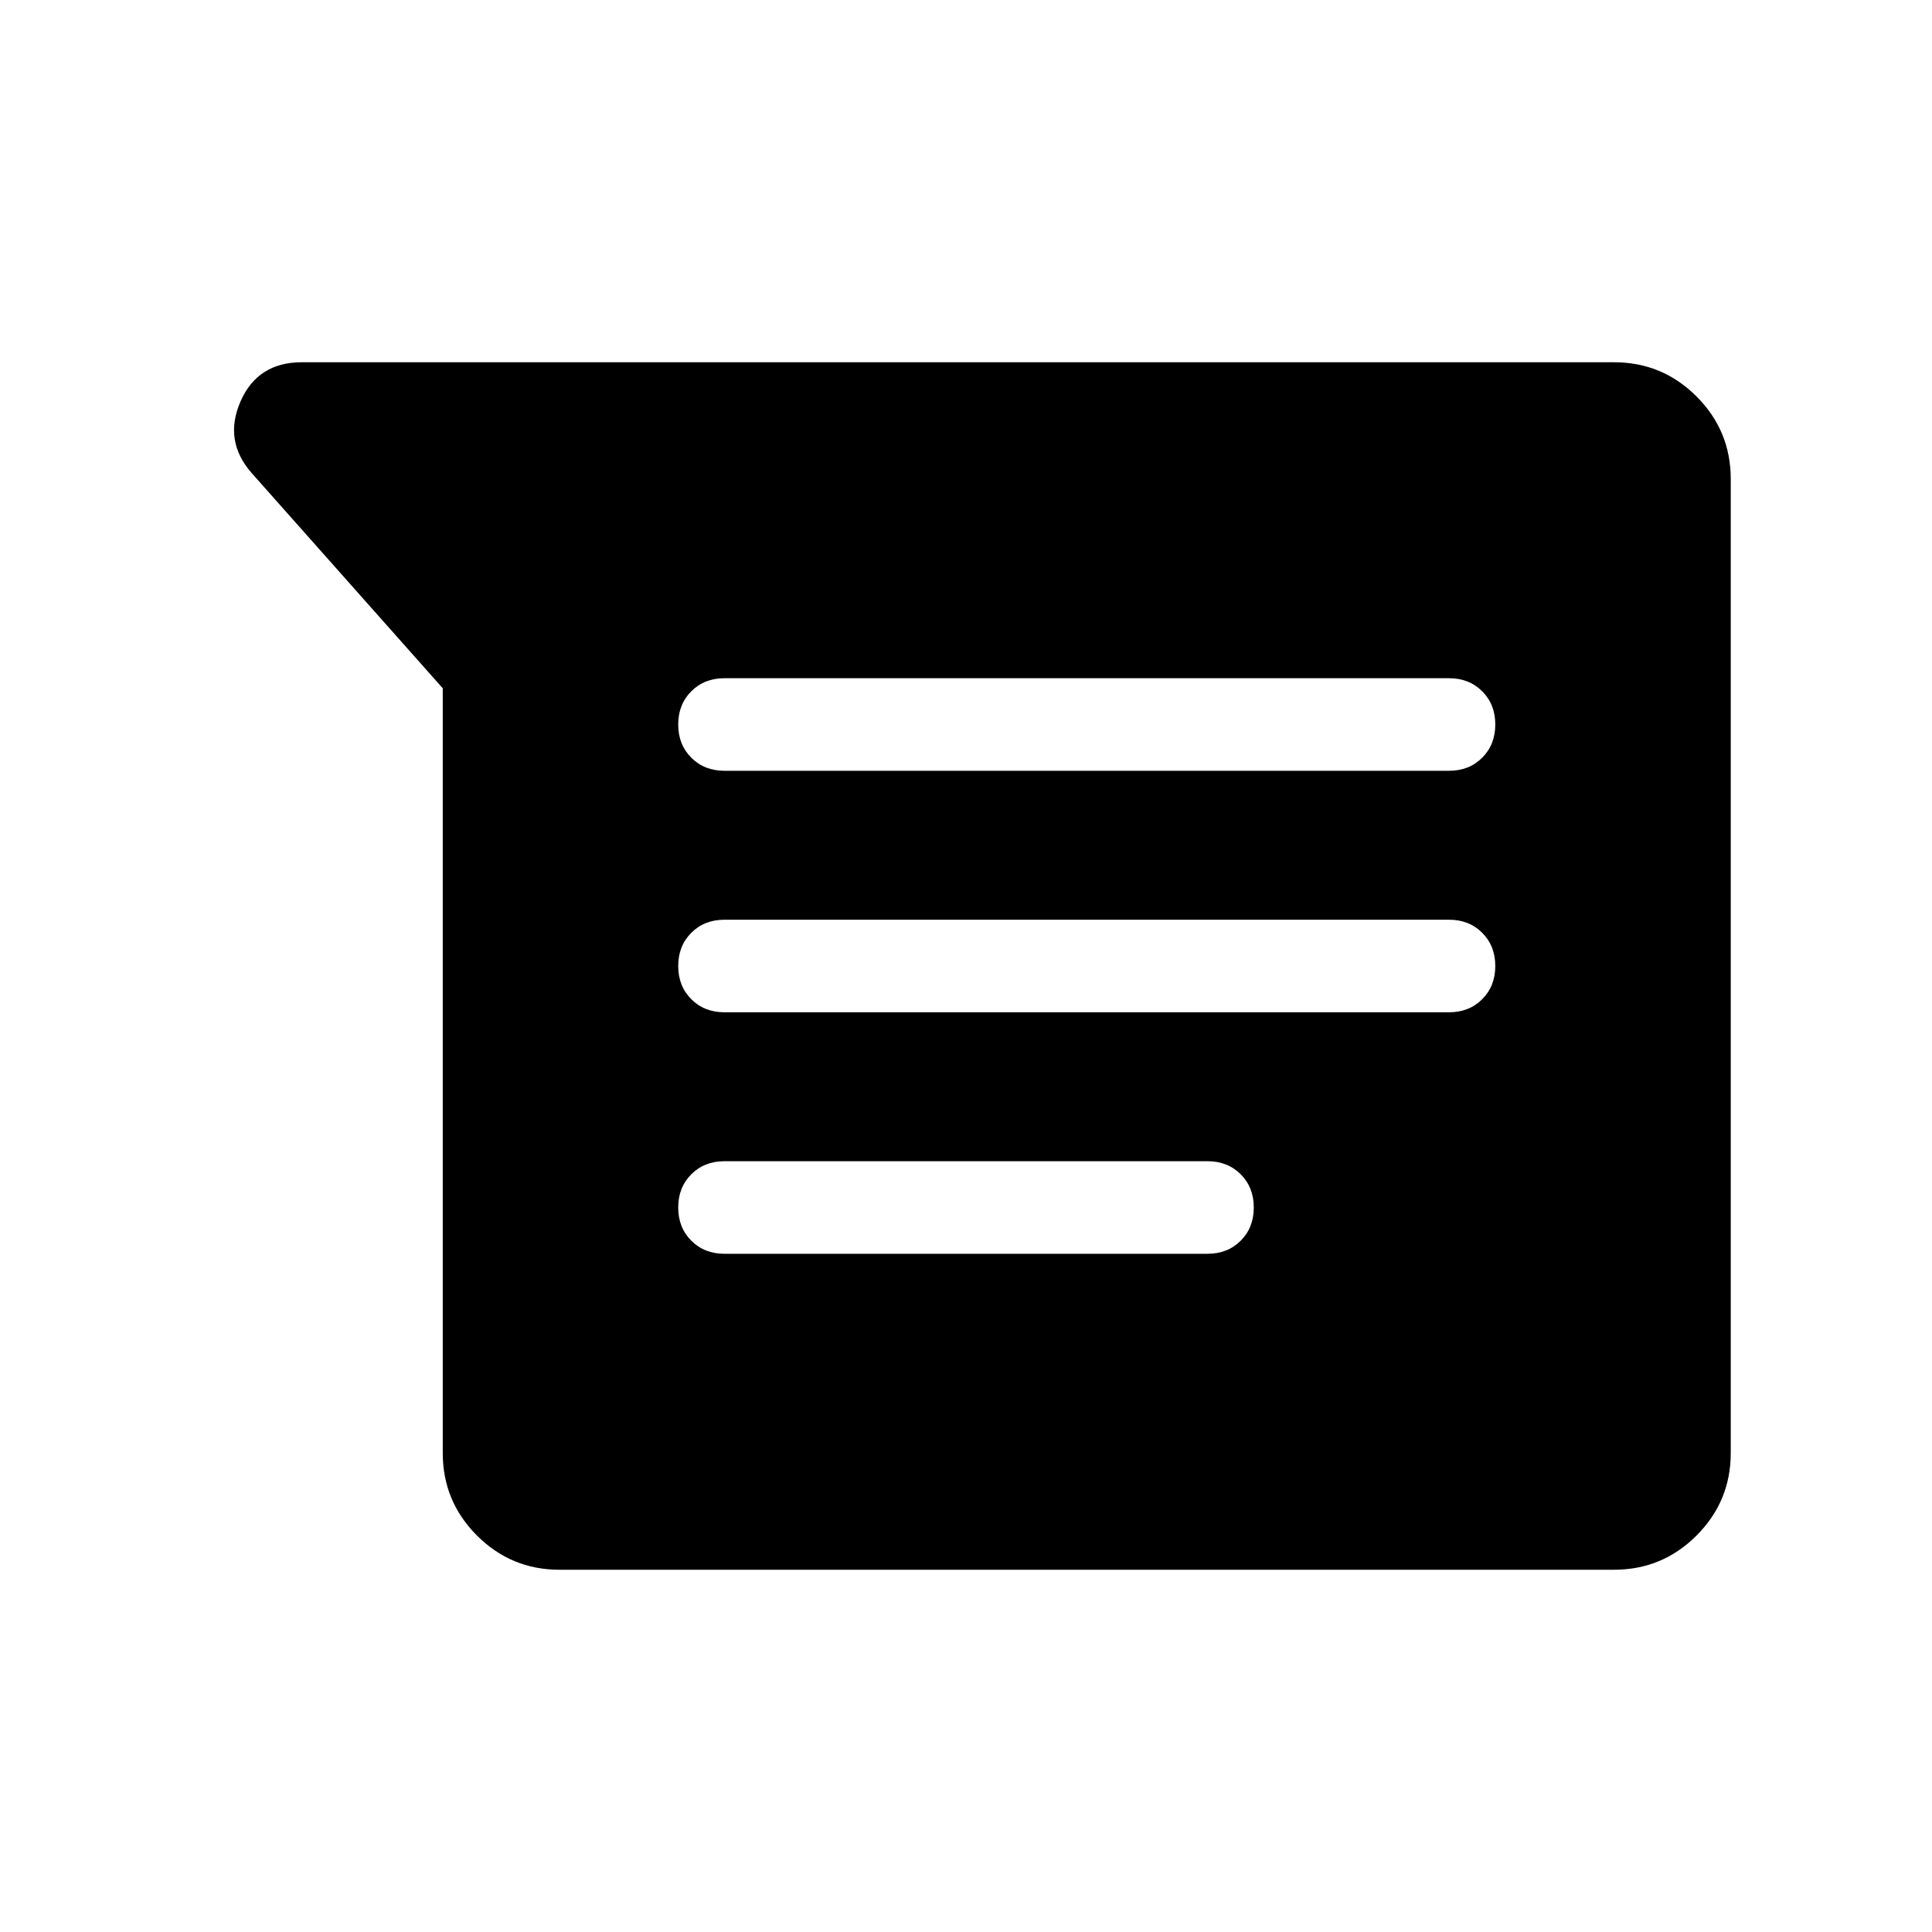 <svg xmlns="http://www.w3.org/2000/svg" width="48" height="48"><path d="m11 17.1-4.75-5.35q-.7-.8-.275-1.775Q6.4 9 7.5 9h32.6q1.2 0 2.05.85.85.85.85 2.05v24.2q0 1.2-.85 2.05-.85.85-2.05.85H13.9q-1.2 0-2.05-.85Q11 37.3 11 36.1zm7 8.05h18q.5 0 .825-.325.325-.325.325-.825 0-.5-.325-.825-.325-.325-.825-.325H18q-.5 0-.825.325-.325.325-.325.825 0 .5.325.825.325.325.825.325zm0 6h12q.5 0 .825-.325.325-.325.325-.825 0-.5-.325-.825-.325-.325-.825-.325H18q-.5 0-.825.325-.325.325-.325.825 0 .5.325.825.325.325.825.325zm0-12h18q.5 0 .825-.325.325-.325.325-.825 0-.5-.325-.825-.325-.325-.825-.325H18q-.5 0-.825.325-.325.325-.325.825 0 .5.325.825.325.325.825.325z"/></svg>